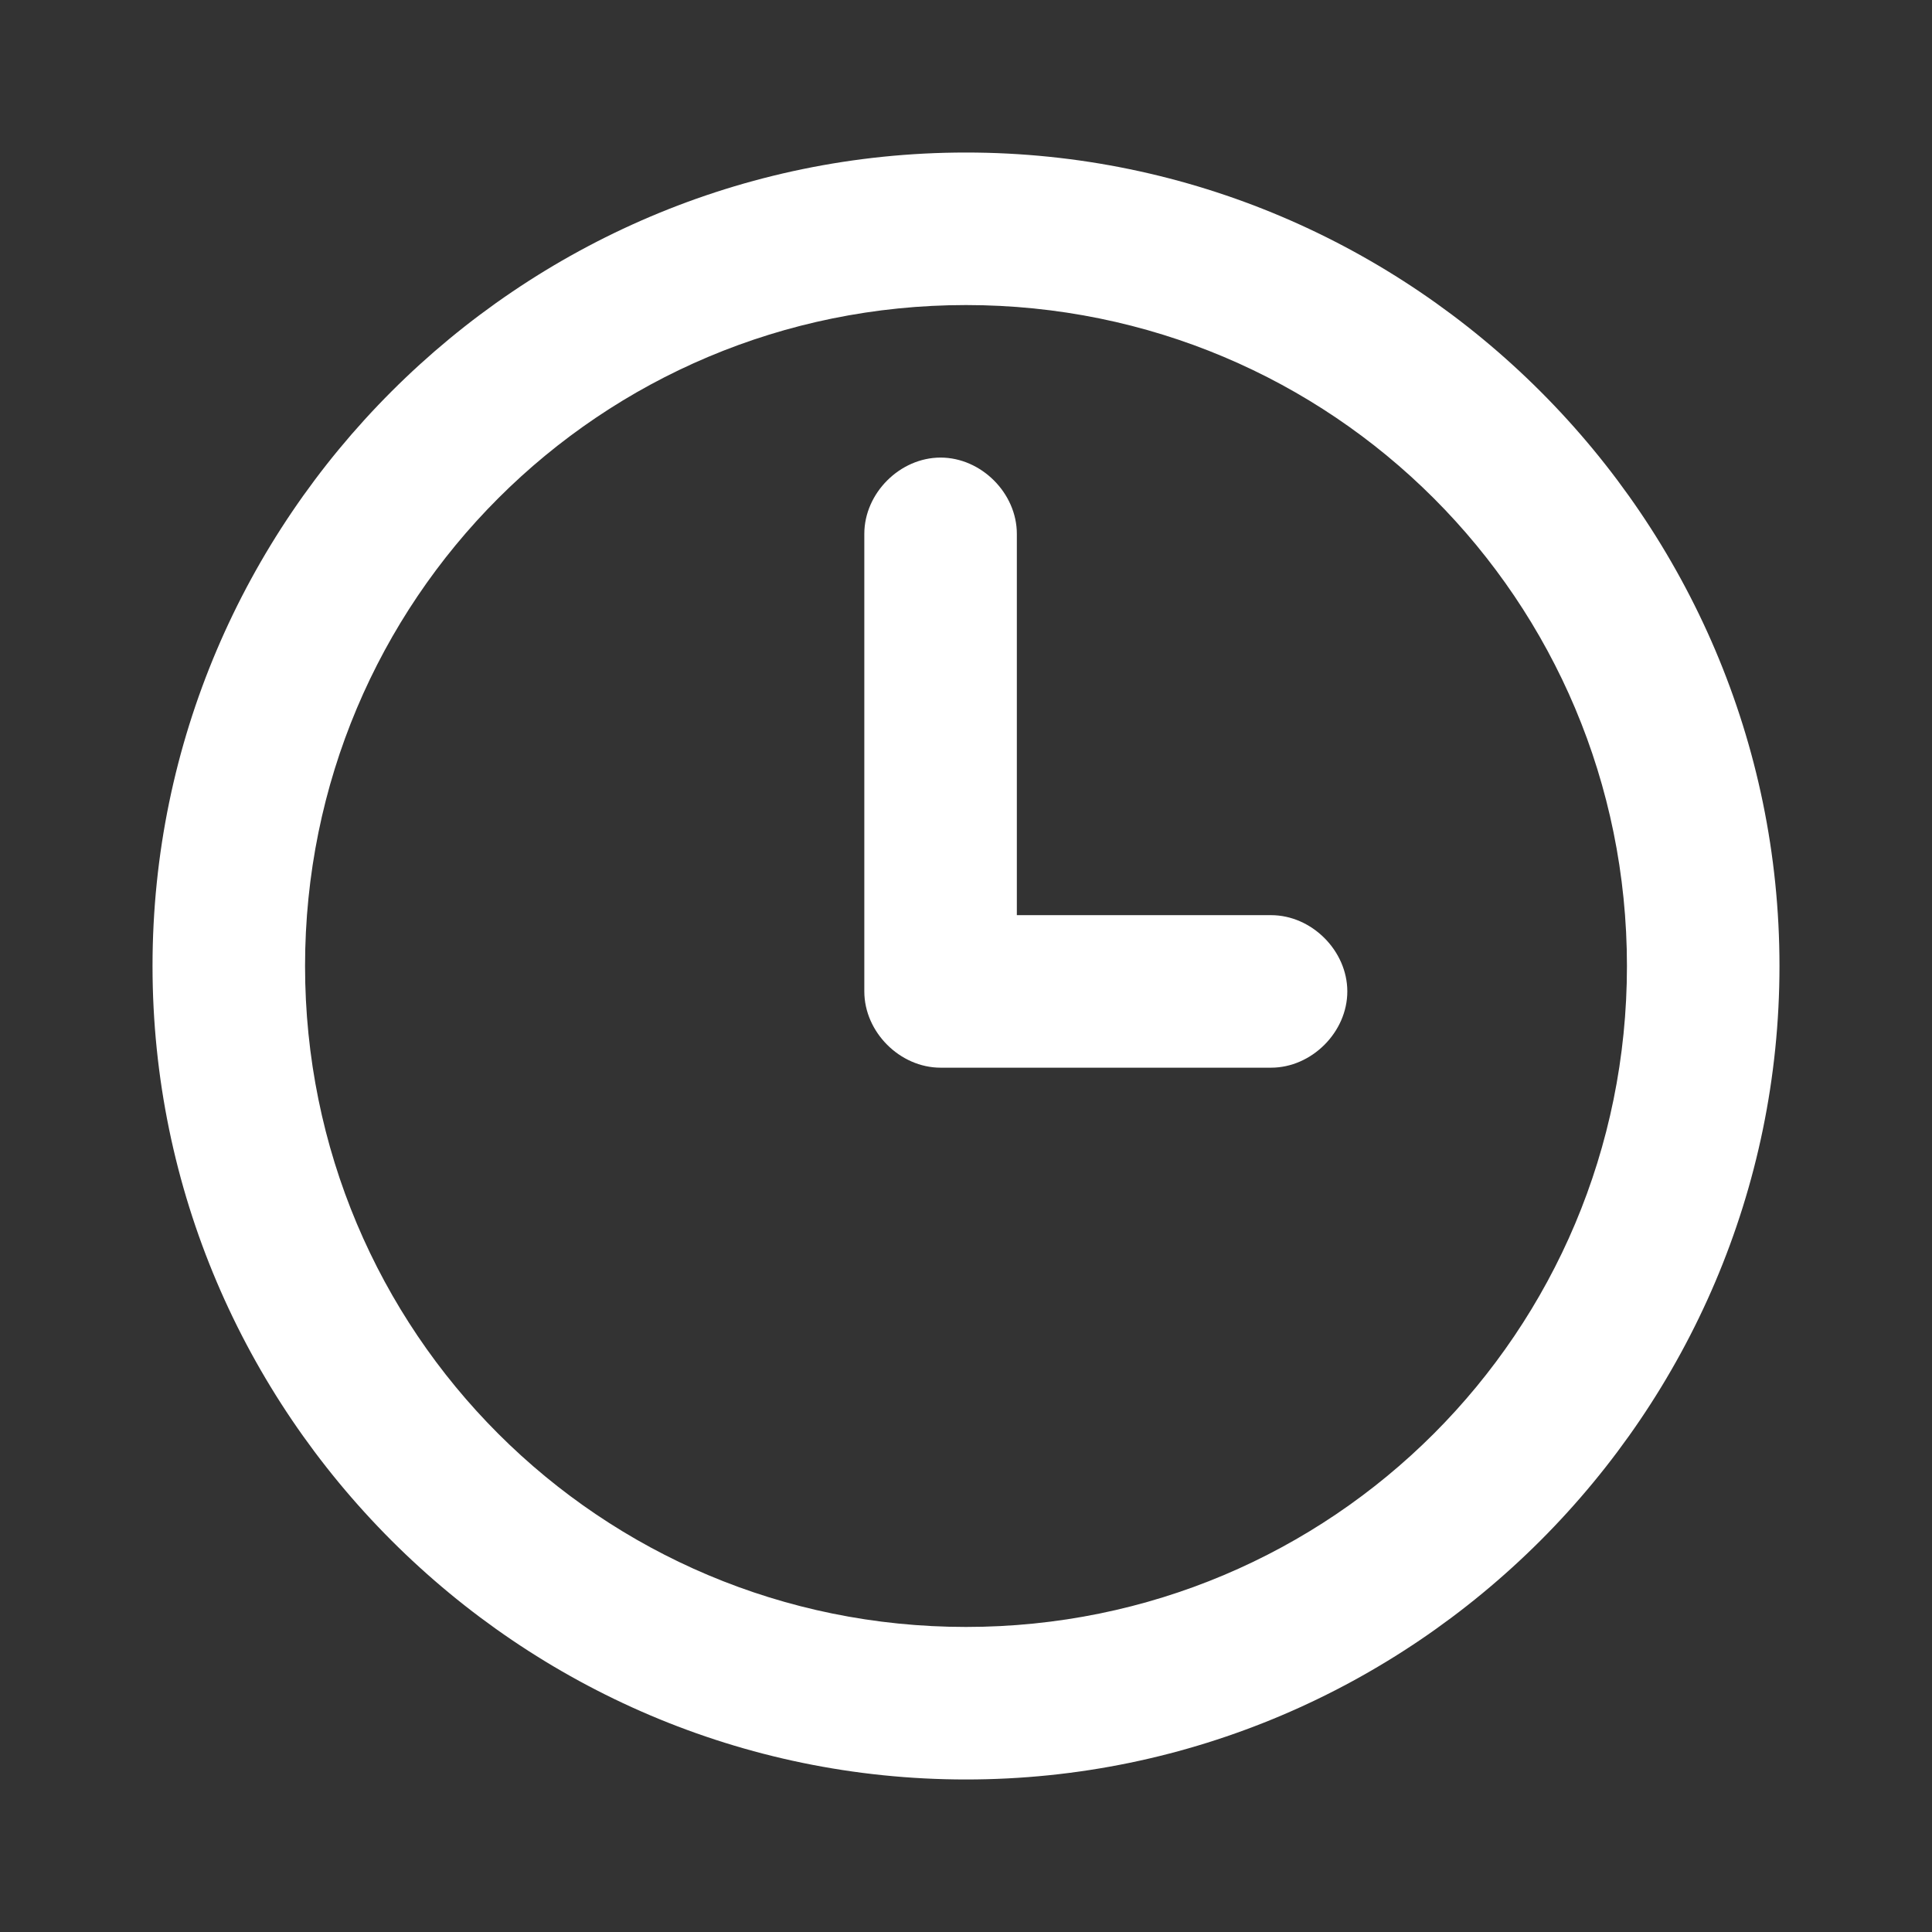 <?xml version="1.0" encoding="UTF-8"?>
<svg width="19px" height="19px" viewBox="0 0 19 19" version="1.1" xmlns="http://www.w3.org/2000/svg" xmlns:xlink="http://www.w3.org/1999/xlink">
    <rect x="0" y="0" width="19" height="19" fill="#333333" stroke="none"/>
    <!-- Generator: Sketch 52.6 (67491) - http://www.bohemiancoding.com/sketch -->
    <title>icon_Time_white</title>
    <desc>Created with Sketch.</desc>
    <g id="icon_Time_white" stroke="none" stroke-width="1" fill="none" fill-rule="evenodd">
        <g id="icon_Time">
            <rect id="Rectangle-Copy-26" x="0" y="0" width="19" height="19"></rect>
            <path d="M9.5,17.5 C5.1,17.5 1.5,13.9 1.5,9.5 C1.5,5.1 5.1,1.5 9.5,1.5 C13.9,1.5 17.5,5.1 17.5,9.5 C17.5,13.9 13.9,17.5 9.5,17.5 M9.5,3 C5.9,3 3,5.9 3,9.5 C3,13.1 5.9,16 9.5,16 C13.1,16 16,13.1 16,9.5 C16,5.9 13.1,3 9.5,3 M12.5,10.5 L11,10.5 L10,10.5 L9.25,10.5 C8.85,10.5 8.5,10.15 8.5,9.75 L8.5,5.25 C8.5,4.85 8.85,4.5 9.25,4.5 C9.65,4.5 10,4.85 10,5.25 L10,9 L11,9 L12.5,9 C12.9,9 13.25,9.35 13.25,9.75 C13.25,10.15 12.9,10.5 12.5,10.5" id="path-1-copy-4" fill="#FFFFFF"></path>
        </g>
    </g>
</svg>